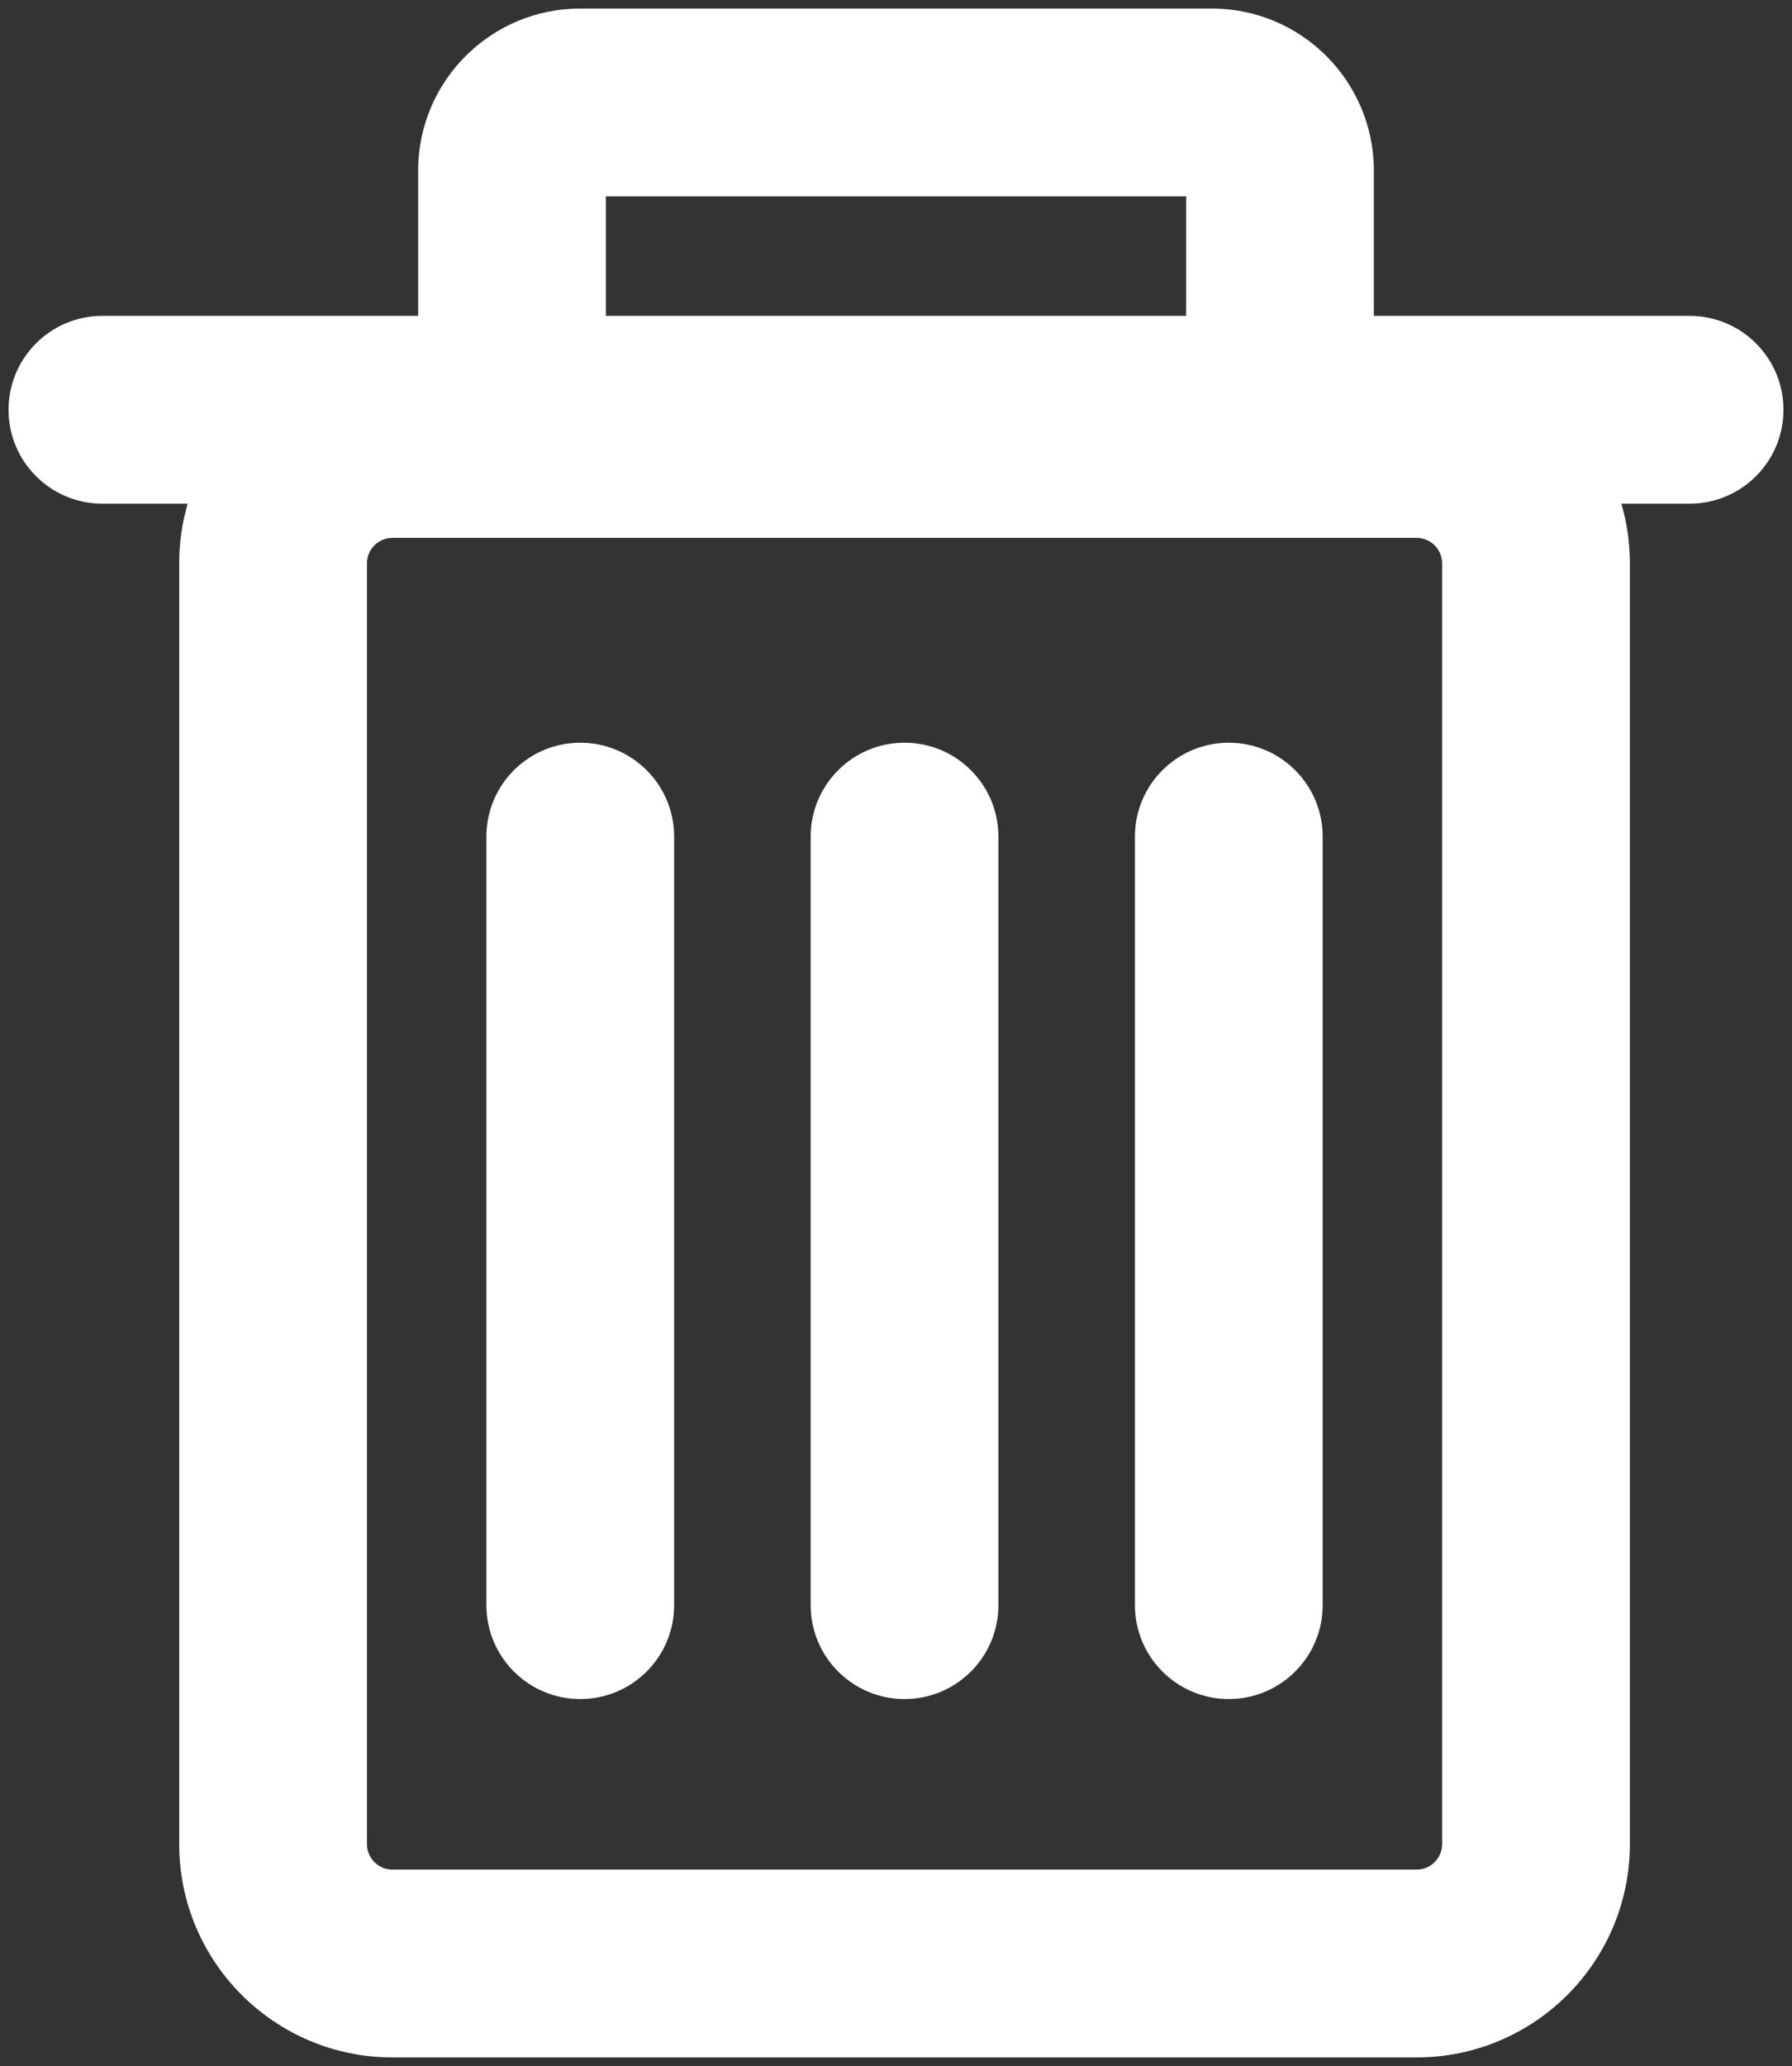 <svg width="105" height="121" viewBox="0 0 105 121" fill="none" xmlns="http://www.w3.org/2000/svg">
<rect x="0" y="0" width="105" height="121" fill="#333333" stroke="none"/>
<path fill-rule="evenodd" clip-rule="evenodd" d="M24.5 10C24.5 4.753 28.753 0.5 34 0.5H71C76.247 0.5 80.5 4.753 80.5 10V18.5H99C102.038 18.5 104.5 20.962 104.5 24C104.5 27.038 102.038 29.5 99 29.5H95.003C95.327 30.611 95.5 31.785 95.5 33V108C95.5 114.904 89.904 120.5 83 120.5H23C16.096 120.5 10.5 114.904 10.5 108V33C10.5 31.785 10.673 30.611 10.997 29.5H6C2.962 29.5 0.5 27.038 0.5 24C0.5 20.962 2.962 18.5 6 18.5H24.5V10ZM35.5 18.5H69.5V11.5H35.5V18.5ZM23 31.5C22.172 31.5 21.5 32.172 21.5 33V108C21.5 108.828 22.172 109.5 23 109.5H83C83.828 109.5 84.5 108.828 84.5 108V33C84.5 32.172 83.828 31.5 83 31.5H23ZM34 43.5C37.038 43.5 39.5 45.962 39.5 49V94.01C39.5 97.048 37.038 99.51 34 99.51C30.962 99.51 28.5 97.048 28.5 94.01V49C28.5 45.962 30.962 43.5 34 43.5ZM53 43.5C56.038 43.5 58.5 45.962 58.5 49V94.01C58.5 97.048 56.038 99.51 53 99.51C49.962 99.51 47.5 97.048 47.5 94.01V49C47.5 45.962 49.962 43.5 53 43.5ZM72 43.5C75.038 43.5 77.5 45.962 77.5 49V94.01C77.5 97.048 75.038 99.51 72 99.51C68.962 99.51 66.5 97.048 66.5 94.01V49C66.5 45.962 68.962 43.5 72 43.5Z" fill="white"/>
</svg>

